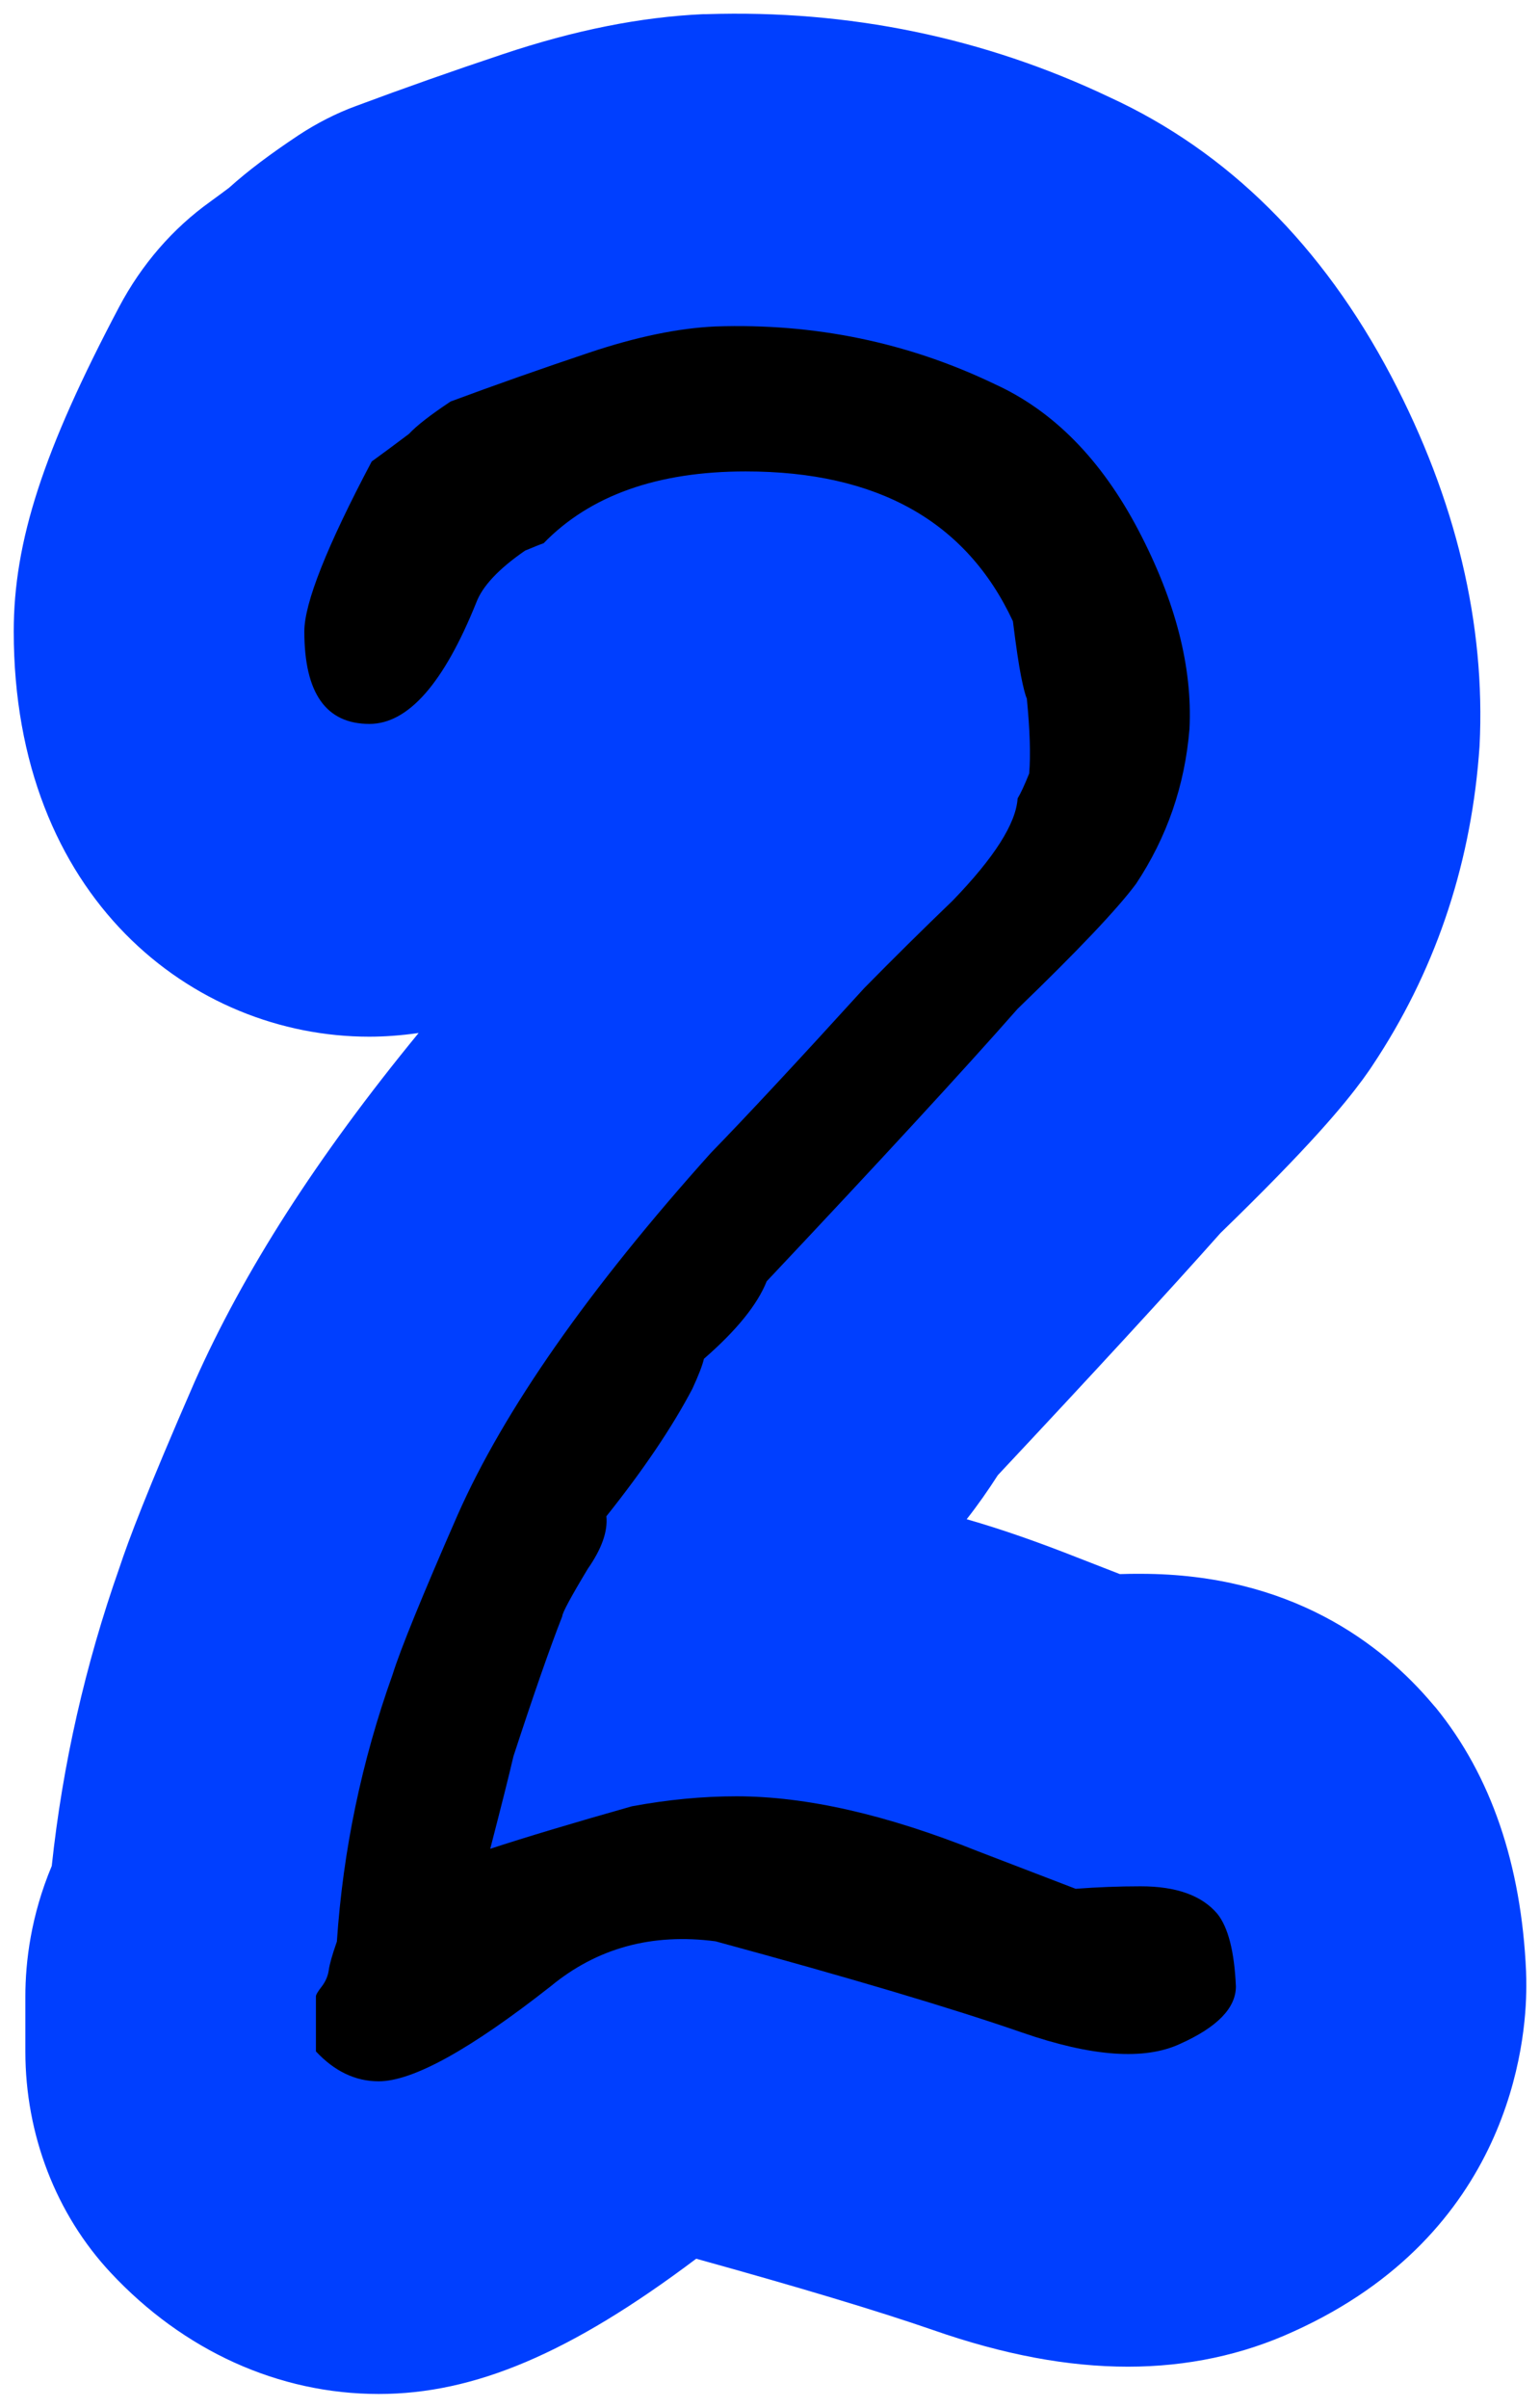 <svg xmlns="http://www.w3.org/2000/svg" xmlns:xlink="http://www.w3.org/1999/xlink" version="1.1" width="32.846" height="51.339" viewBox="0.507 0.345 32.846 51.339">
  <!-- Exported by Scratch - http://scratch.mit.edu/ -->
  <g id="ID0.8568254490382969">
    <g id="ID0.7953316839411855">
      <g id="ID0.21732549602165818">
        <path id="ID0.3025646088644862" fill="#003FFF" d="M 33.061 42.702 C 33.061 43.901 32.706 47.974 28.098 50.058 C 27.017 50.555 25.828 50.809 24.566 50.809 C 23.282 50.809 21.919 50.555 20.409 50.028 C 19.237 49.622 17.542 49.113 15.356 48.507 C 12.675 50.525 10.624 51.391 8.585 51.391 C 6.45 51.391 4.422 50.47 2.867 48.804 C 1.701 47.556 1.048 45.859 1.048 44.089 L 1.048 42.914 C 1.048 42.175 1.166 41.193 1.611 40.132 C 1.842 37.969 2.327 35.836 3.053 33.776 C 3.25 33.182 3.622 32.188 4.659 29.807 C 5.701 27.462 7.267 25.013 9.436 22.371 C 9.053 22.426 8.698 22.45 8.382 22.45 C 4.614 22.45 0.8 19.481 0.8 13.809 C 0.8 11.888 1.431 9.949 3.048 6.889 C 3.526 5.986 4.191 5.216 4.997 4.641 C 5.104 4.562 5.239 4.465 5.391 4.35 C 5.802 3.98 6.281 3.623 6.873 3.229 C 7.261 2.974 7.673 2.762 8.101 2.605 C 9.109 2.229 10.157 1.859 11.227 1.502 C 12.765 0.987 14.168 0.708 15.508 0.647 L 15.576 0.647 C 18.612 0.55 21.496 1.144 24.183 2.423 C 26.696 3.58 28.712 5.58 30.183 8.373 C 31.563 11.003 32.194 13.652 32.064 16.251 C 32.059 16.324 32.053 16.396 32.047 16.475 C 31.85 18.881 31.09 21.099 29.777 23.068 C 29.715 23.165 29.642 23.262 29.574 23.359 C 29.163 23.917 28.442 24.789 26.538 26.637 C 25.423 27.892 23.862 29.588 21.789 31.8 C 21.587 32.115 21.367 32.431 21.125 32.739 C 21.891 32.958 22.674 33.236 23.491 33.558 L 24.392 33.909 C 24.544 33.903 24.69 33.903 24.837 33.903 C 28.042 33.903 29.985 35.406 31.056 36.672 C 31.084 36.703 31.107 36.733 31.135 36.763 C 32.306 38.205 32.954 40.096 33.056 42.38 C 33.061 42.483 33.061 42.593 33.061 42.702 Z " stroke-width="0.585"/>
      </g>
    </g>
    <g id="ID0.19919521734118462">
      <path id="ID0.017727231606841087" fill="#000000" d="M 26.867 42.7 C 26.867 43.161 26.47 43.57 25.678 43.925 C 24.917 44.28 23.795 44.2 22.309 43.685 C 20.822 43.169 18.642 42.52 15.768 41.739 C 14.414 41.561 13.242 41.881 12.251 42.699 C 10.533 44.049 9.309 44.724 8.583 44.724 C 8.088 44.724 7.642 44.511 7.245 44.086 L 7.245 42.914 C 7.245 42.879 7.287 42.808 7.37 42.702 C 7.452 42.594 7.501 42.479 7.519 42.356 C 7.535 42.231 7.593 42.027 7.692 41.744 C 7.824 39.792 8.221 37.895 8.881 36.049 C 9.046 35.518 9.508 34.383 10.269 32.644 C 11.26 30.409 13.059 27.837 15.67 24.927 C 16.429 24.147 17.519 22.976 18.94 21.414 C 19.567 20.776 20.196 20.155 20.823 19.552 C 21.715 18.63 22.177 17.903 22.211 17.37 C 22.276 17.263 22.359 17.085 22.458 16.838 C 22.491 16.447 22.474 15.916 22.408 15.241 C 22.375 15.17 22.334 15.01 22.284 14.762 C 22.235 14.514 22.177 14.123 22.111 13.591 C 21.119 11.462 19.22 10.397 16.413 10.397 C 14.53 10.397 13.093 10.908 12.102 11.928 C 12.003 11.963 11.871 12.017 11.706 12.086 C 11.144 12.473 10.797 12.843 10.665 13.194 C 9.971 14.919 9.211 15.781 8.386 15.781 C 7.46 15.781 6.998 15.124 6.998 13.809 C 6.998 13.205 7.477 11.996 8.435 10.185 C 8.633 10.043 8.897 9.847 9.228 9.598 C 9.393 9.421 9.69 9.19 10.12 8.905 C 11.077 8.55 12.06 8.204 13.068 7.866 C 14.075 7.528 14.976 7.341 15.768 7.306 C 17.882 7.235 19.864 7.644 21.714 8.531 C 22.969 9.1 23.994 10.139 24.787 11.649 C 25.579 13.16 25.943 14.572 25.877 15.886 C 25.778 17.095 25.397 18.196 24.737 19.191 C 24.341 19.724 23.499 20.613 22.211 21.856 C 21.054 23.171 19.27 25.107 16.859 27.666 C 16.661 28.164 16.215 28.714 15.521 29.318 C 15.488 29.461 15.405 29.674 15.274 29.958 C 14.844 30.776 14.233 31.682 13.44 32.676 C 13.473 32.996 13.341 33.37 13.044 33.796 C 12.68 34.401 12.499 34.738 12.499 34.809 C 12.234 35.484 11.887 36.48 11.458 37.794 C 11.359 38.221 11.193 38.878 10.963 39.766 C 11.722 39.518 12.729 39.215 13.985 38.86 C 14.745 38.719 15.488 38.647 16.215 38.647 C 17.702 38.647 19.419 39.038 21.368 39.82 C 21.83 39.998 22.524 40.264 23.449 40.619 C 23.911 40.584 24.373 40.566 24.836 40.566 C 25.596 40.566 26.14 40.761 26.471 41.152 C 26.701 41.438 26.834 41.953 26.867 42.7 Z " stroke-width="0.585"/>
    </g>
  </g>
</svg>